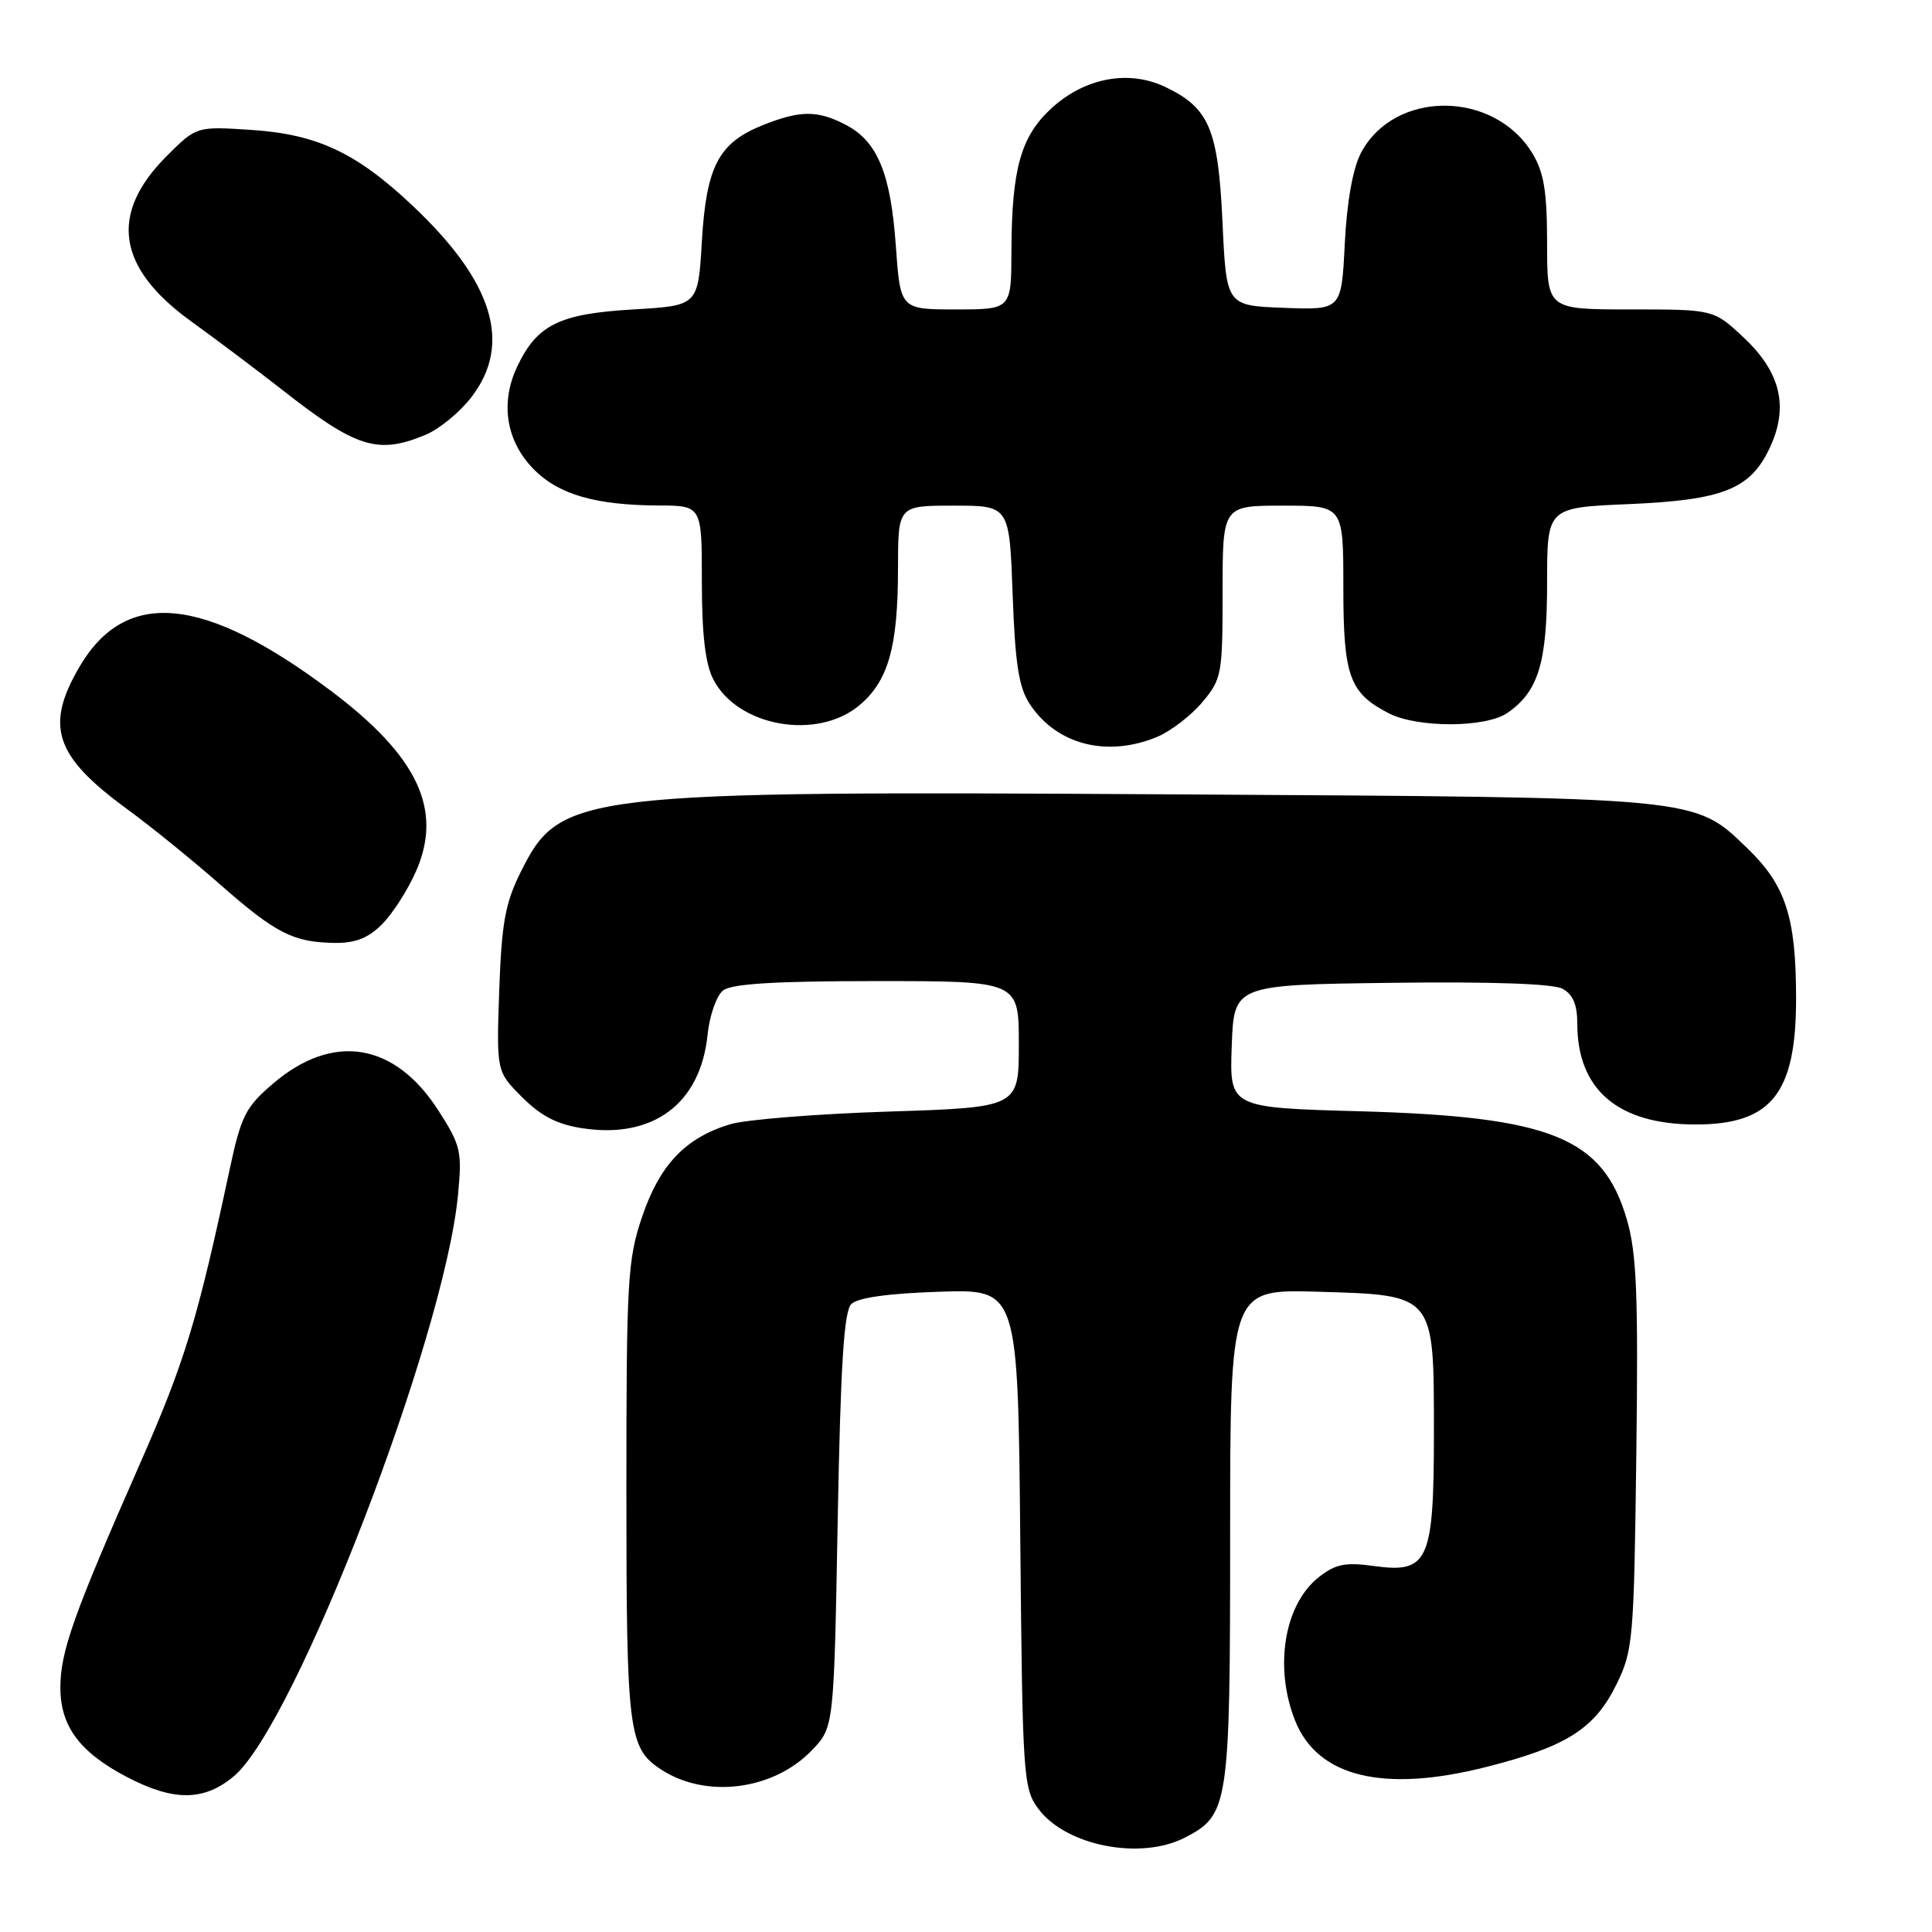 <?xml version="1.0" encoding="UTF-8" standalone="no"?>
<!DOCTYPE svg PUBLIC "-//W3C//DTD SVG 1.1//EN" "http://www.w3.org/Graphics/SVG/1.1/DTD/svg11.dtd" >
<svg xmlns="http://www.w3.org/2000/svg" xmlns:xlink="http://www.w3.org/1999/xlink" version="1.1" viewBox="0 0 256 256">
 <g >
 <path fill="currentColor"
d=" M 157.03 243.48 C 162.82 240.49 163.00 239.29 163.00 203.46 C 163.00 170.83 163.00 170.83 174.59 171.16 C 190.19 171.62 190.00 171.39 190.00 189.89 C 190.00 206.86 189.27 208.50 182.10 207.51 C 178.25 206.98 176.96 207.24 174.75 208.98 C 170.16 212.59 168.79 220.94 171.62 228.02 C 174.61 235.47 183.31 237.58 196.91 234.14 C 207.55 231.45 211.29 229.09 214.18 223.21 C 216.39 218.72 216.51 217.32 216.82 192.76 C 217.09 171.58 216.87 166.07 215.57 161.60 C 212.41 150.74 205.57 147.96 180.21 147.25 C 162.92 146.77 162.92 146.77 163.21 138.64 C 163.50 130.50 163.50 130.50 184.28 130.23 C 197.47 130.06 205.78 130.34 207.03 131.01 C 208.42 131.76 209.00 133.11 209.00 135.63 C 209.00 144.40 214.40 149.00 224.68 149.00 C 234.73 149.00 238.00 144.89 237.99 132.30 C 237.99 121.53 236.61 117.29 231.54 112.41 C 224.43 105.56 225.67 105.67 156.00 105.26 C 76.34 104.78 74.24 105.03 69.01 115.52 C 66.94 119.67 66.47 122.28 66.15 131.24 C 65.78 141.98 65.78 141.98 69.20 145.40 C 71.70 147.90 73.87 149.01 77.24 149.51 C 86.56 150.91 92.81 146.23 93.75 137.16 C 94.01 134.60 94.93 131.94 95.80 131.25 C 96.94 130.35 102.65 130.00 116.19 130.00 C 135.00 130.00 135.00 130.00 135.00 138.36 C 135.00 146.73 135.00 146.73 117.75 147.29 C 108.26 147.59 98.83 148.35 96.78 148.96 C 90.84 150.74 87.41 154.34 85.09 161.21 C 83.15 166.93 83.00 169.61 83.00 197.65 C 83.00 229.49 83.27 231.63 87.58 234.46 C 93.55 238.37 102.48 237.23 107.59 231.91 C 110.50 228.87 110.50 228.87 111.00 201.48 C 111.38 180.92 111.82 173.77 112.80 172.80 C 113.64 171.95 117.71 171.38 124.49 171.16 C 134.88 170.82 134.88 170.82 135.19 203.84 C 135.49 235.53 135.58 236.97 137.59 239.68 C 141.24 244.59 151.14 246.53 157.03 243.48 Z  M 31.00 235.35 C 39.13 228.50 58.91 177.18 60.69 158.30 C 61.24 152.56 61.05 151.75 58.09 147.15 C 52.30 138.12 44.11 136.79 36.16 143.60 C 32.56 146.67 31.95 147.88 30.47 154.77 C 26.15 174.99 24.49 180.44 18.54 193.96 C 9.74 213.95 8.00 218.85 8.00 223.62 C 8.00 228.75 10.59 232.22 16.85 235.48 C 23.04 238.71 27.05 238.67 31.00 235.35 Z  M 50.61 122.48 C 52.00 121.10 54.02 117.95 55.11 115.48 C 58.72 107.32 55.38 100.22 43.89 91.57 C 27.03 78.90 16.66 77.90 10.54 88.34 C 5.92 96.22 7.25 100.20 16.82 107.19 C 19.94 109.47 25.48 113.96 29.11 117.15 C 36.53 123.67 38.83 124.85 44.30 124.94 C 47.07 124.98 48.77 124.32 50.61 122.48 Z  M 153.33 97.64 C 155.12 96.89 157.81 94.83 159.30 93.06 C 161.89 89.98 162.00 89.38 162.00 78.42 C 162.00 67.00 162.00 67.00 170.00 67.00 C 178.00 67.00 178.00 67.00 178.00 77.78 C 178.00 89.60 178.79 91.81 184.01 94.51 C 187.84 96.48 196.92 96.45 199.78 94.44 C 203.86 91.59 205.00 87.80 205.00 77.18 C 205.00 67.26 205.00 67.26 215.75 66.80 C 228.27 66.27 231.90 64.84 234.47 59.41 C 237.05 53.98 235.98 49.35 231.07 44.75 C 227.08 41.00 227.08 41.00 216.04 41.00 C 205.00 41.00 205.00 41.00 205.00 32.25 C 204.99 25.34 204.58 22.83 203.04 20.30 C 197.93 11.92 184.73 11.90 180.33 20.27 C 179.26 22.32 178.47 26.71 178.19 32.29 C 177.75 41.08 177.75 41.08 170.13 40.79 C 162.50 40.50 162.50 40.50 161.99 29.50 C 161.42 17.09 160.23 14.29 154.38 11.51 C 149.53 9.21 143.72 10.31 139.31 14.36 C 135.26 18.08 134.06 22.38 134.02 33.25 C 134.00 41.00 134.00 41.00 126.65 41.00 C 119.30 41.00 119.30 41.00 118.70 32.55 C 118.02 22.95 116.26 18.70 112.03 16.52 C 108.31 14.59 106.02 14.61 101.08 16.58 C 95.21 18.93 93.59 22.03 93.00 32.00 C 92.50 40.50 92.50 40.50 83.95 41.00 C 74.12 41.57 71.17 43.02 68.54 48.56 C 66.23 53.43 67.07 58.53 70.81 62.27 C 74.08 65.54 78.97 66.94 87.25 66.98 C 93.00 67.00 93.00 67.00 93.00 77.05 C 93.00 84.08 93.46 87.98 94.52 90.03 C 97.76 96.30 108.30 98.15 113.89 93.44 C 117.72 90.21 118.99 85.71 118.99 75.25 C 119.00 67.00 119.00 67.00 126.38 67.00 C 133.75 67.00 133.75 67.00 134.18 78.75 C 134.51 87.97 135.00 91.10 136.45 93.29 C 139.99 98.68 146.70 100.40 153.33 97.64 Z  M 56.40 57.61 C 58.24 56.84 60.98 54.58 62.50 52.58 C 67.87 45.55 65.36 37.36 54.77 27.35 C 47.25 20.23 42.06 17.79 33.26 17.21 C 26.03 16.74 26.03 16.74 22.08 20.69 C 14.44 28.33 15.49 35.47 25.30 42.56 C 28.71 45.02 34.14 49.11 37.36 51.63 C 47.22 59.37 50.05 60.26 56.40 57.61 Z "/>
</g>
</svg>